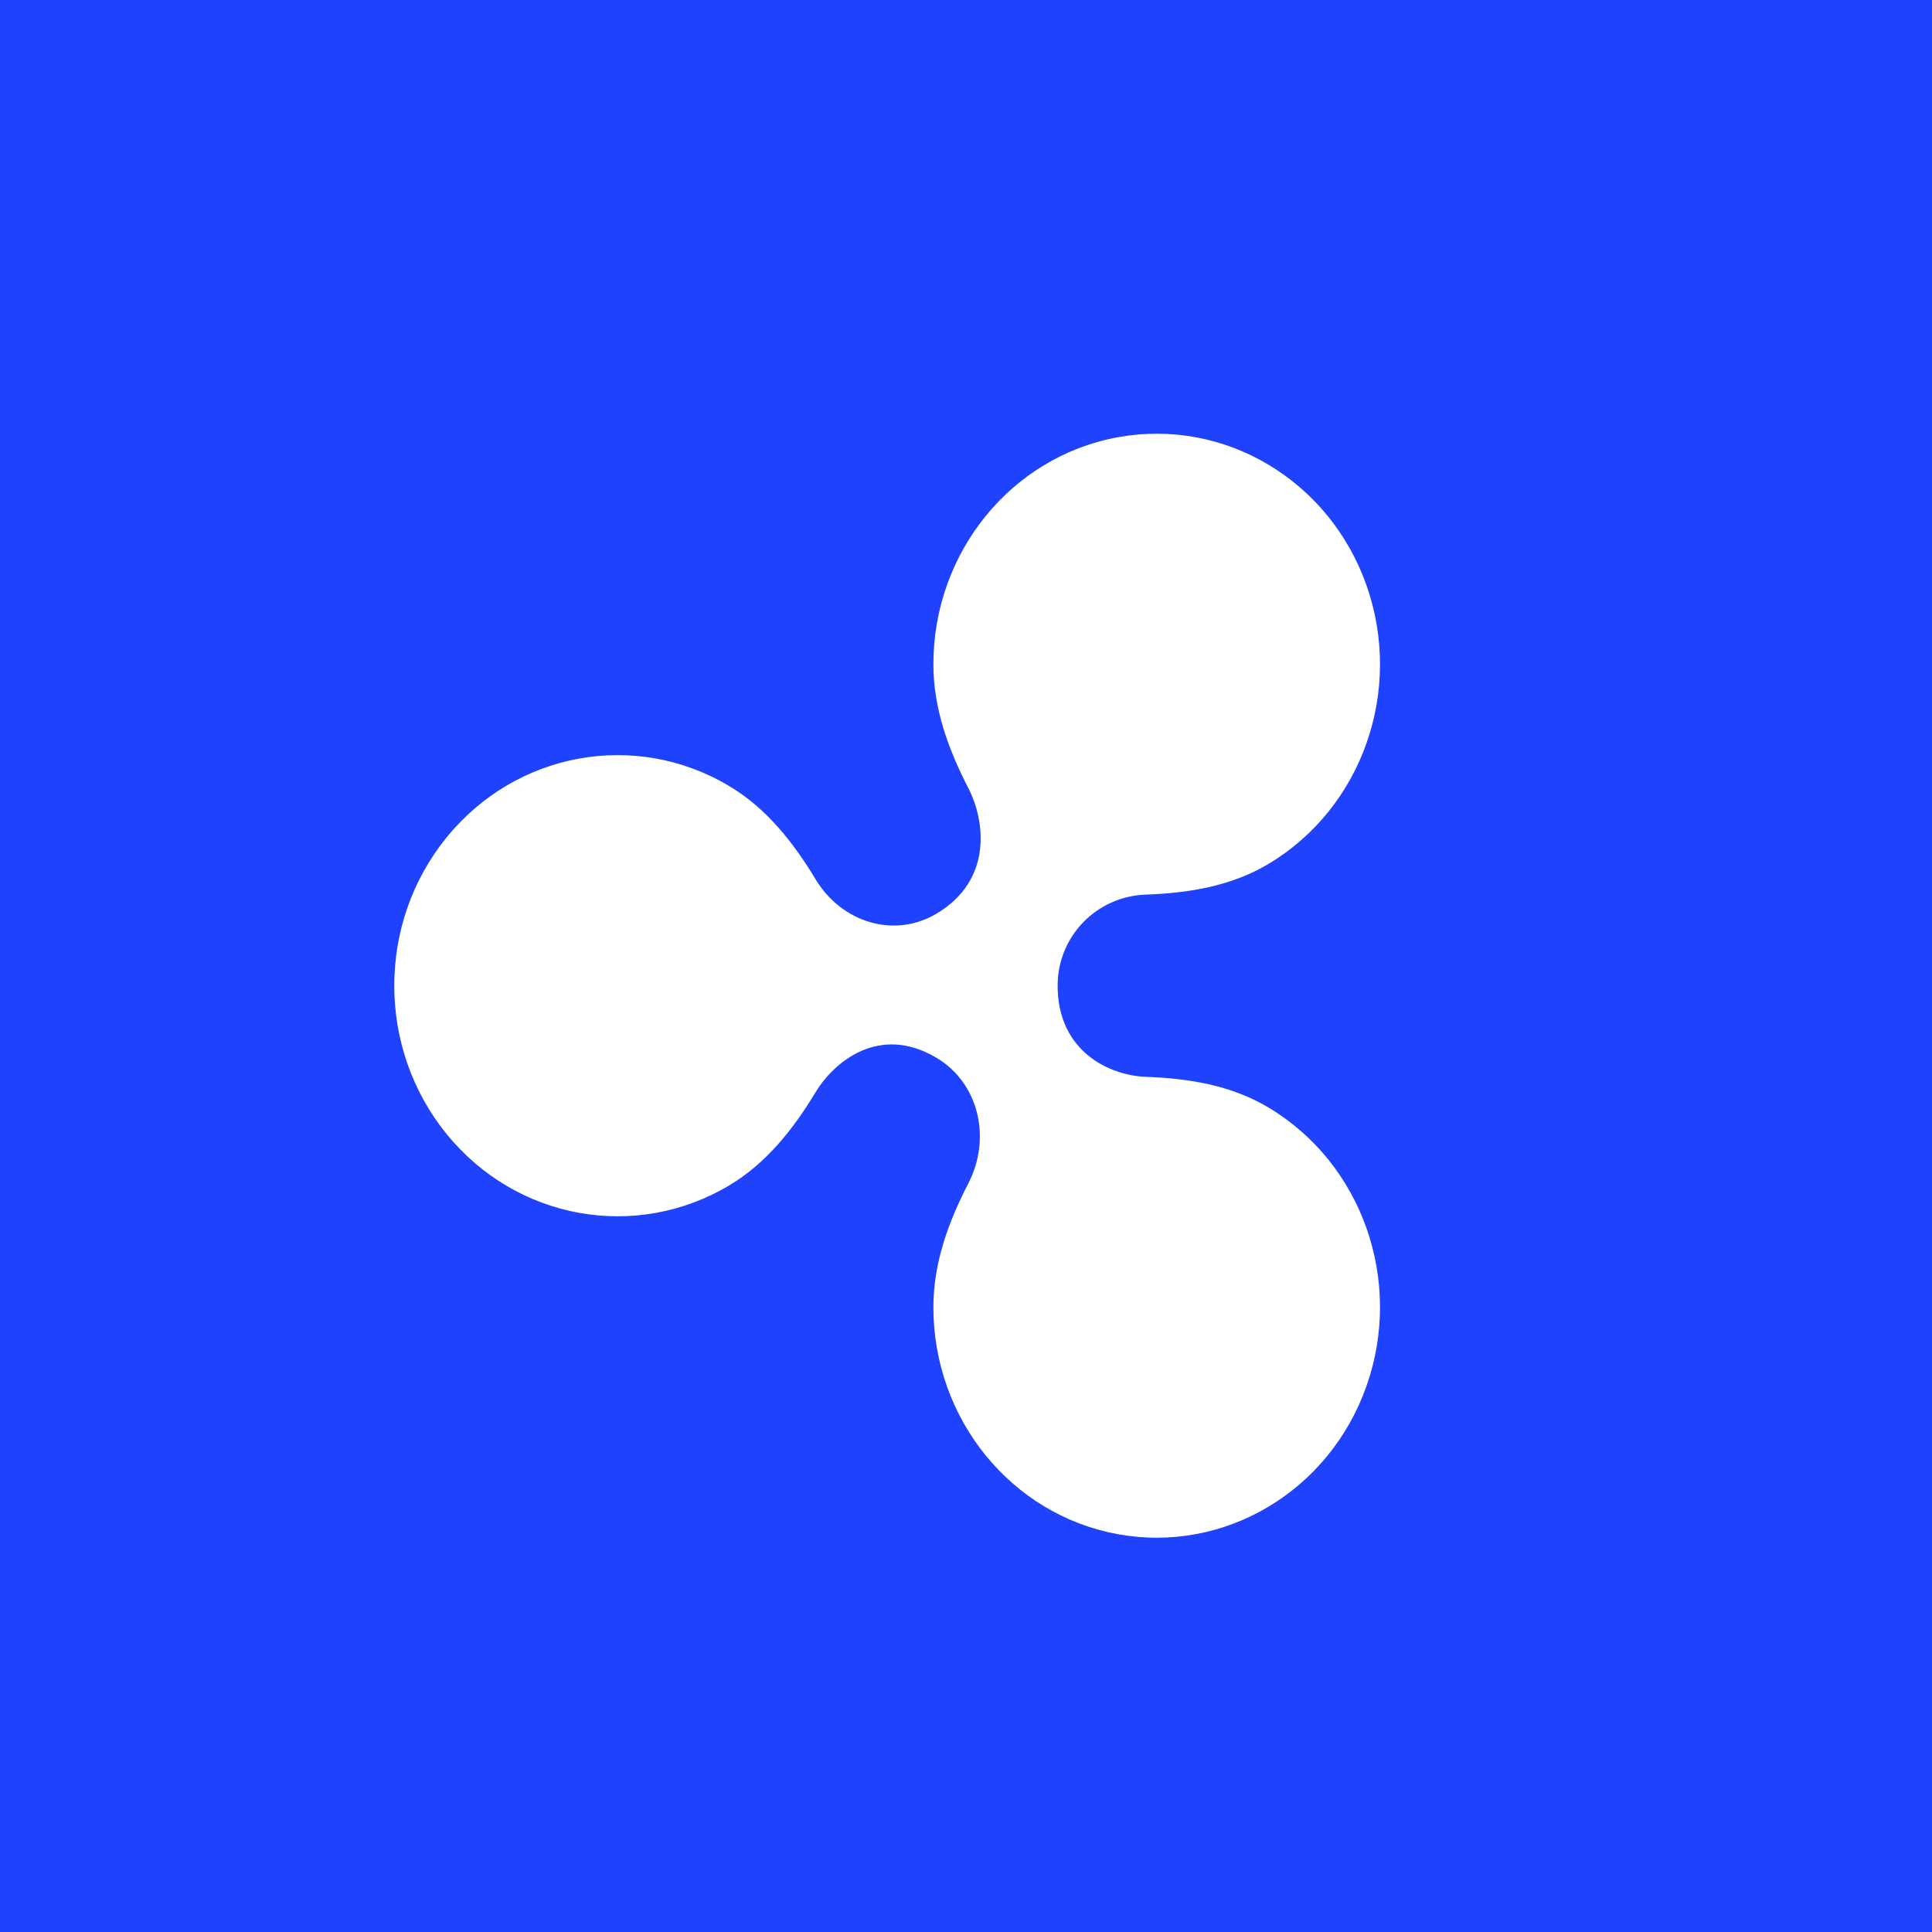 <svg width="49" height="49" viewBox="0 0 49 49" fill="none" xmlns="http://www.w3.org/2000/svg">
<path d="M0 3.845C0 2.825 2.05305e-07 3.845 0 0C3.845 9.52217e-07 2.825 9.53674e-07 3.845 9.53674e-07H49V49H3.845C2.825 49 3.845 49 8.9407e-08 49C3.27826e-07 45.155 0 46.175 0 45.155V3.845Z" fill="#1F42FF"/>
<g filter="url(#filter0_f)">
<path d="M32.168 28.087C31.209 27.516 30.129 27.35 29.06 27.311C28.163 27.279 26.824 26.685 26.824 25.001C26.824 23.744 27.81 22.734 29.06 22.689C30.13 22.65 31.21 22.484 32.168 21.913C34.548 20.493 35.598 17.515 34.658 14.848C33.718 12.181 31.059 10.597 28.353 11.089C25.646 11.582 23.673 14.011 23.673 16.849C23.673 17.982 24.063 19.024 24.561 19.991C24.98 20.805 25.191 22.314 23.755 23.171C22.687 23.808 21.353 23.404 20.687 22.304C20.125 21.374 19.446 20.503 18.495 19.936C16.115 18.516 13.091 19.067 11.325 21.241C9.558 23.415 9.558 26.585 11.325 28.759C13.091 30.933 16.115 31.483 18.495 30.064C19.445 29.498 20.125 28.627 20.687 27.698C21.149 26.935 22.302 25.962 23.755 26.83C24.822 27.466 25.152 28.86 24.561 30.01C24.063 30.976 23.673 32.019 23.673 33.152C23.673 35.99 25.646 38.418 28.353 38.911C31.059 39.403 33.718 37.818 34.658 35.151C35.598 32.485 34.548 29.506 32.168 28.087Z" fill="#5D5858" fill-opacity="0.2"/>
</g>
<path d="M32.168 28.087C31.209 27.516 30.129 27.35 29.06 27.311C28.163 27.279 26.824 26.685 26.824 25.001C26.824 23.744 27.81 22.734 29.06 22.689C30.13 22.65 31.21 22.484 32.168 21.913C34.548 20.493 35.598 17.515 34.658 14.848C33.718 12.181 31.059 10.597 28.353 11.089C25.646 11.582 23.673 14.011 23.673 16.849C23.673 17.982 24.063 19.024 24.561 19.991C24.98 20.805 25.191 22.314 23.755 23.171C22.687 23.808 21.353 23.404 20.687 22.304C20.125 21.374 19.446 20.503 18.495 19.936C16.115 18.516 13.091 19.067 11.325 21.241C9.558 23.415 9.558 26.585 11.325 28.759C13.091 30.933 16.115 31.483 18.495 30.064C19.445 29.498 20.125 28.627 20.687 27.698C21.149 26.935 22.302 25.962 23.755 26.83C24.822 27.466 25.152 28.86 24.561 30.01C24.063 30.976 23.673 32.019 23.673 33.152C23.673 35.99 25.646 38.418 28.353 38.911C31.059 39.403 33.718 37.818 34.658 35.151C35.598 32.485 34.548 29.506 32.168 28.087Z" fill="white"/>
<defs>
<filter id="filter0_f" x="1.2" y="2.2" width="42.6" height="45.6" filterUnits="userSpaceOnUse" color-interpolation-filters="sRGB">
<feFlood flood-opacity="0" result="BackgroundImageFix"/>
<feBlend mode="normal" in="SourceGraphic" in2="BackgroundImageFix" result="shape"/>
<feGaussianBlur stdDeviation="4.4" result="effect1_foregroundBlur"/>
</filter>
</defs>
</svg>
